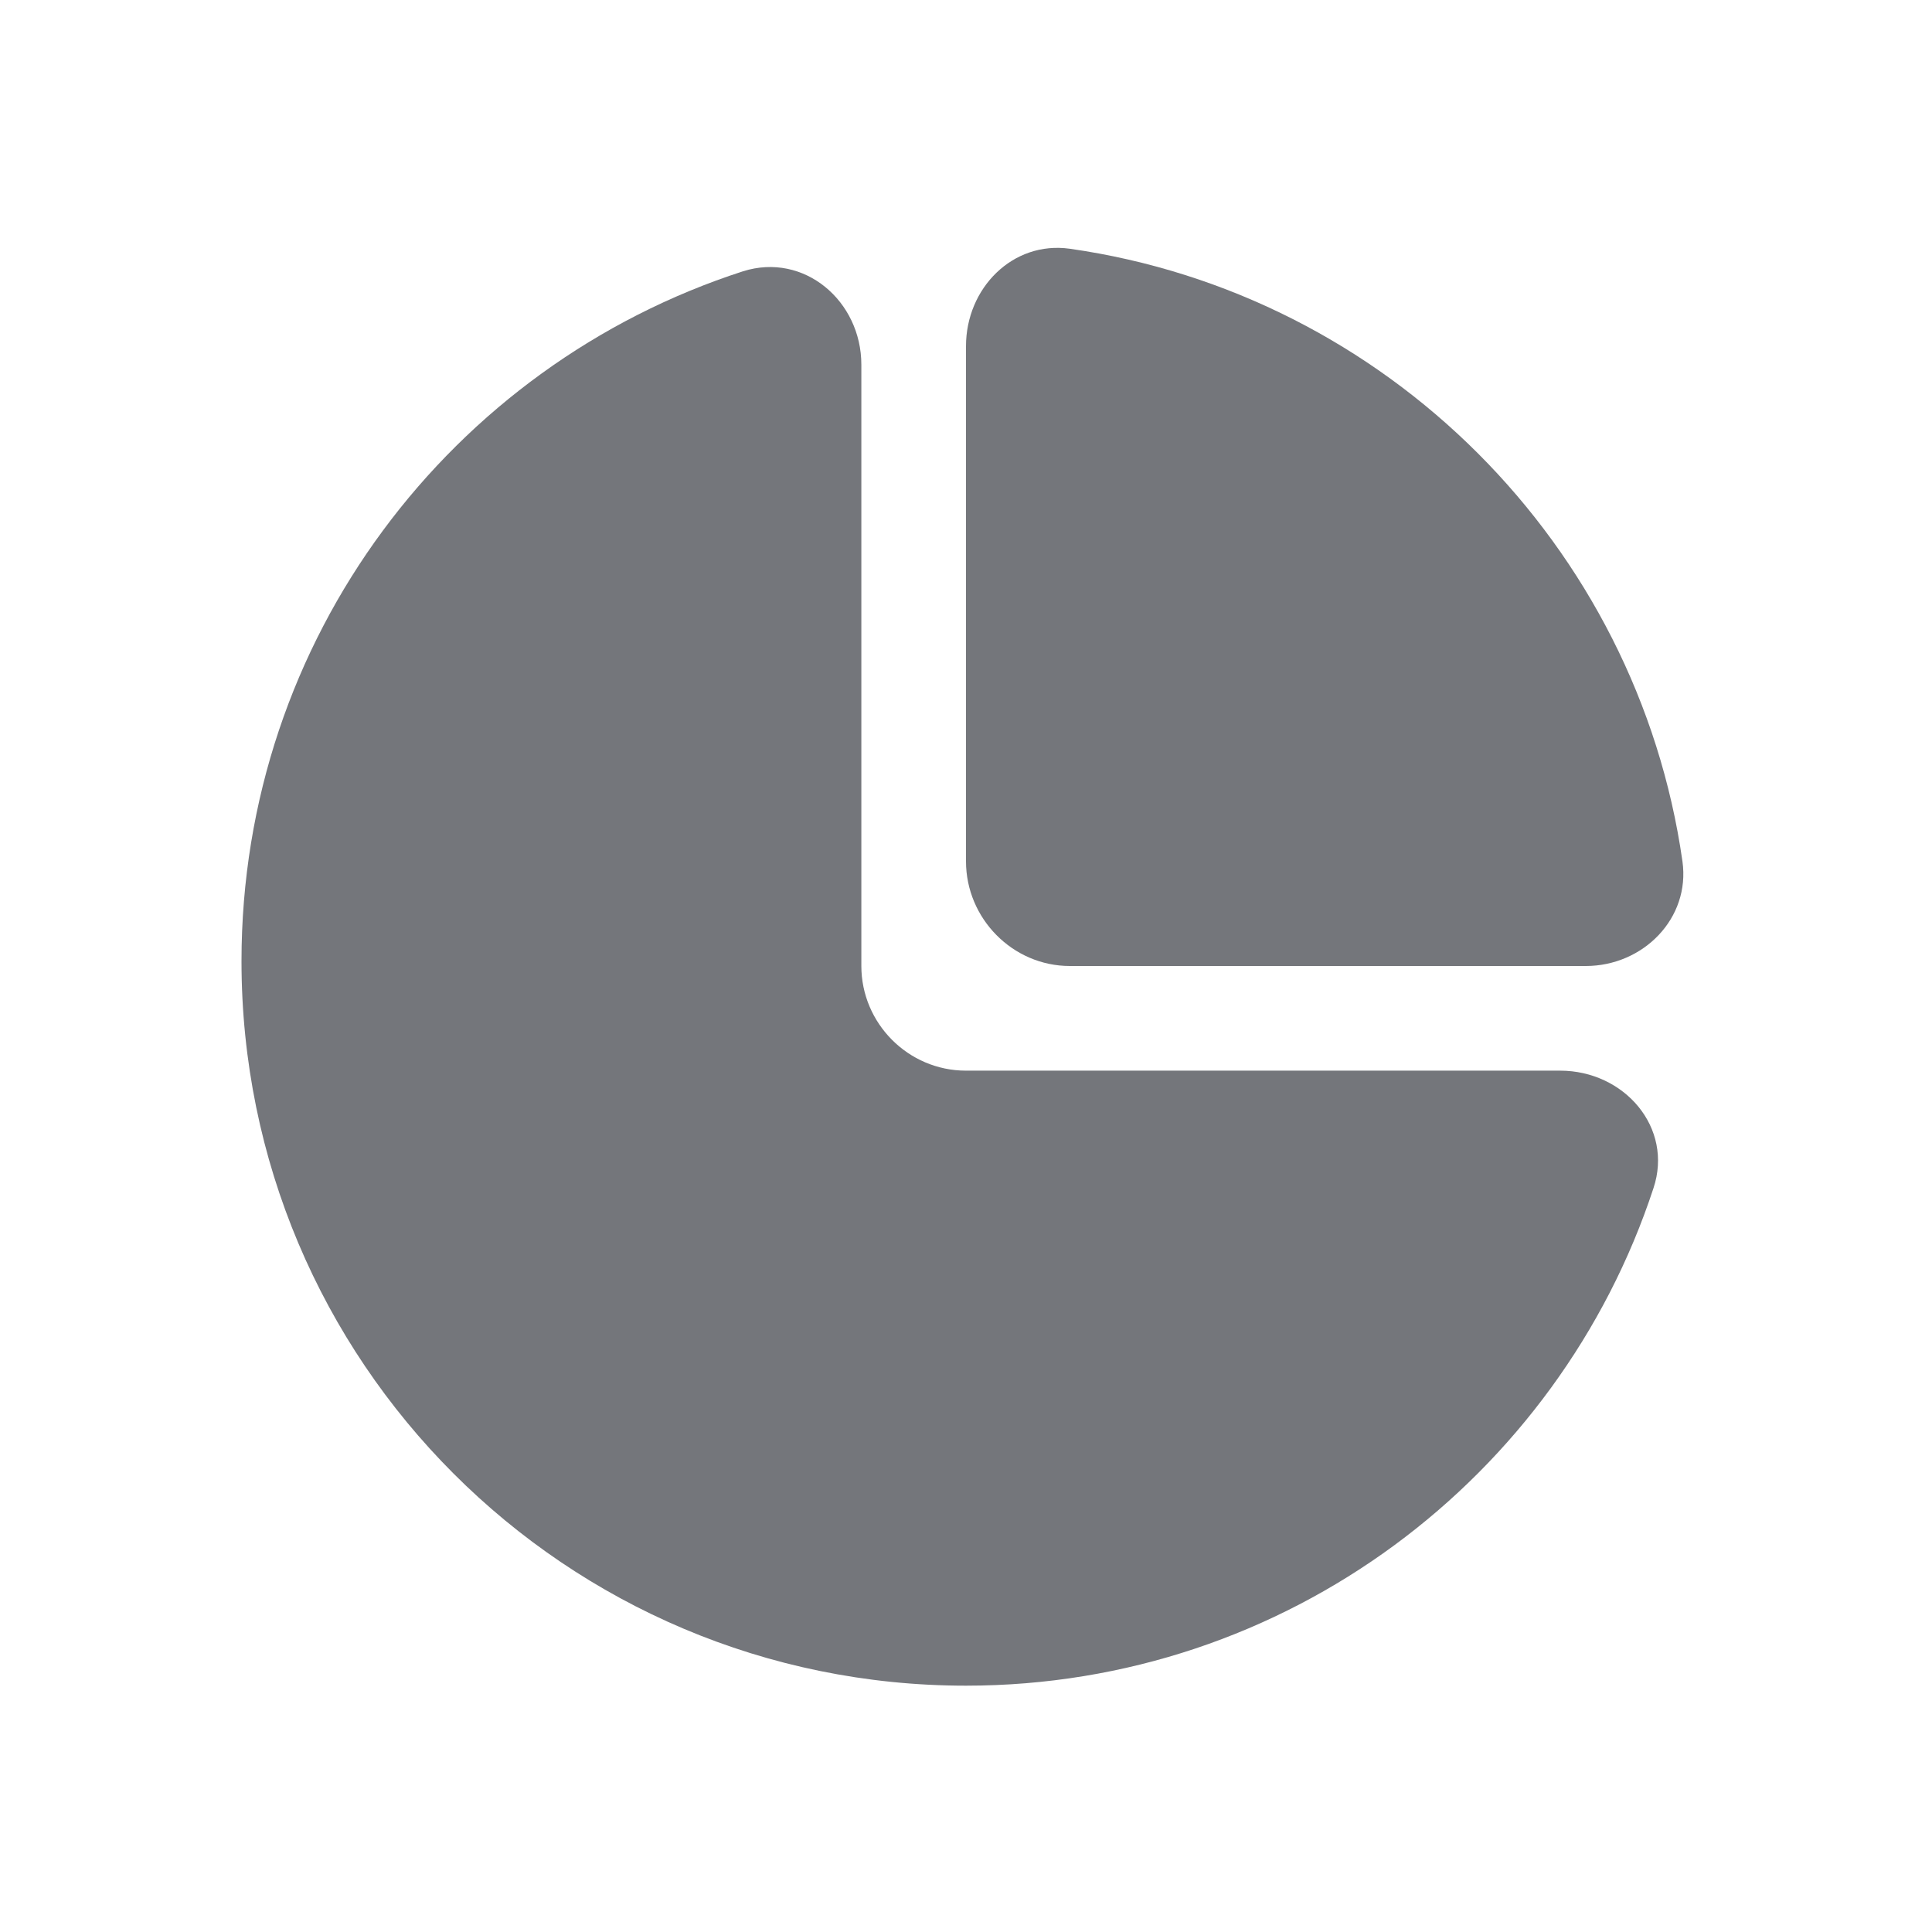 <svg width="24" height="24" viewBox="0 0 24 24" fill="none" xmlns="http://www.w3.org/2000/svg" xmlns:xlink="http://www.w3.org/1999/xlink">
	<desc>
			Created with Pixso.
	</desc>
	<defs>
		<clipPath id="clip17_1627">
			<rect id="Solid / Report Solid" width="24" height="24" fill="white" fill-opacity="0"/>
		</clipPath>
	</defs>
	<g clip-path="url(#clip17_1627)">
		<path id="Shape" d="M13.29 3.09C12.58 2.99 12 3.58 12 4.3L12 10.7C12 11.41 12.58 12 13.29 12L19.7 12C20.41 12 21 11.41 20.9 10.7C20.34 6.77 17.22 3.65 13.29 3.09Z" fill="#74767B" fill-opacity="1" fill-rule="evenodd"/>
		<path id="Shape" d="M10.7 4.53C10.7 3.74 9.99 3.13 9.23 3.37C5.61 4.54 3 7.93 3 11.94C3 16.91 7.02 20.94 12 20.94C15.98 20.94 19.36 18.35 20.54 14.76C20.79 14.01 20.18 13.3 19.38 13.3L12 13.3C11.28 13.3 10.7 12.71 10.7 12L10.7 4.53Z" fill="#74767B" fill-opacity="1" fill-rule="nonzero"/>
	</g>
</svg>
